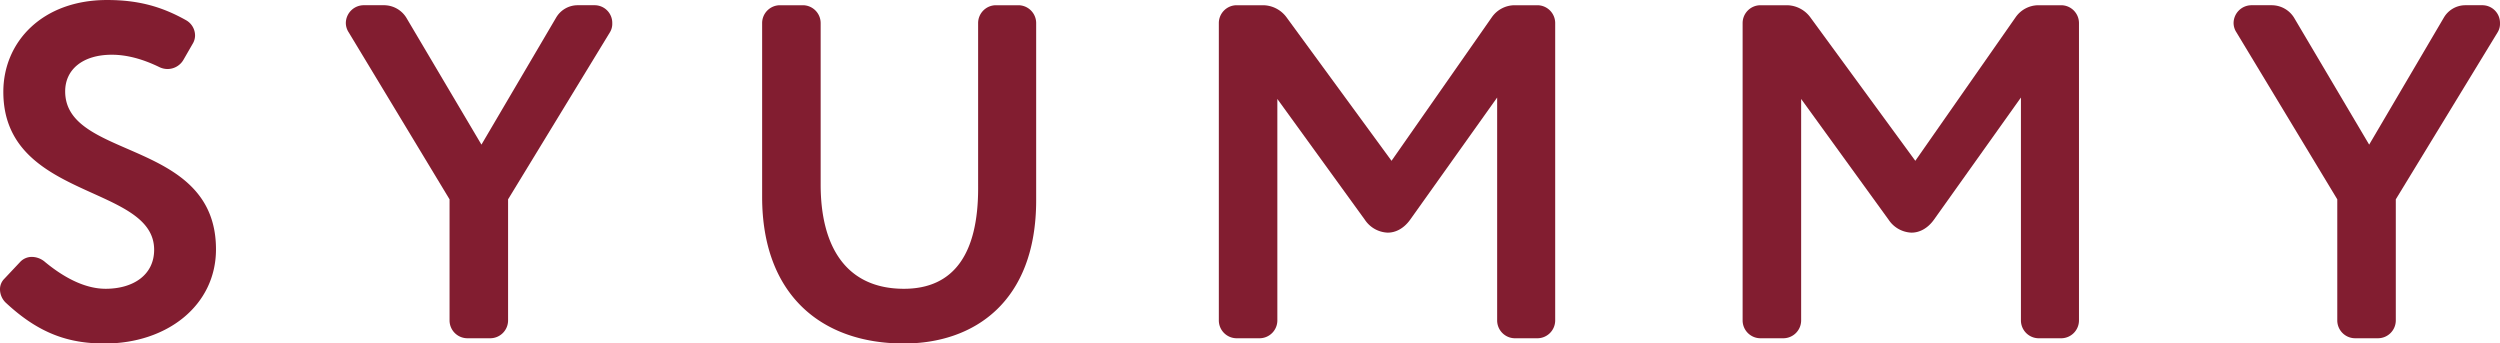 <svg xmlns="http://www.w3.org/2000/svg" width="923" height="126.817" viewBox="0 0 923 126.817"><g transform="translate(1024.118 1571.626)"><path d="M-1016.741-1474.845a5.887,5.887,0,0,1,4.391-1.932,7.548,7.548,0,0,1,4.919,1.932c7.9,6.5,15.457,9.836,22.307,9.836,10.188,0,17.916-5.093,17.916-14.4,0-24.239-55.68-18.267-55.68-58.314,0-18.443,14.4-33.9,38.291-33.9,11.241,0,20.024,2.283,29.333,7.553a6.491,6.491,0,0,1,3.161,5.62,5.921,5.921,0,0,1-.879,2.987l-3.337,5.8a6.8,6.8,0,0,1-5.8,3.513,6.884,6.884,0,0,1-3.161-.7c-6.5-3.162-12.3-4.566-17.565-4.566-10.714,0-17.213,5.444-17.213,13.524,0,25.469,55.68,17.389,55.68,58.315,0,20.726-18.091,34.778-41.1,34.778-13.349,0-24.239-3.688-36.358-14.929a6.913,6.913,0,0,1-2.284-5.094,5.448,5.448,0,0,1,1.581-3.864Z" transform="translate(0 0)" fill="#821d30"/><path d="M-827.024-1517.937l27.576-46.9a9.22,9.22,0,0,1,7.9-4.567h6.323a6.521,6.521,0,0,1,6.5,6.675,5.958,5.958,0,0,1-.878,3.336l-37.589,61.652v44.79a6.6,6.6,0,0,1-6.5,6.5h-8.607a6.6,6.6,0,0,1-6.5-6.5v-44.79l-37.238-61.652a6.337,6.337,0,0,1-1.053-3.512,6.636,6.636,0,0,1,6.675-6.5h7.553a9.739,9.739,0,0,1,8.08,4.567Z" transform="translate(-19.344 -0.293)" fill="#821d30"/><path d="M-620.37-1562.9a6.6,6.6,0,0,1,6.5-6.5h8.432a6.6,6.6,0,0,1,6.5,6.5v65.516c0,37.588-23.009,52.869-48.83,52.869-30.562,0-52.343-18.091-52.343-54.1V-1562.9a6.6,6.6,0,0,1,6.5-6.5h8.606a6.6,6.6,0,0,1,6.5,6.5v59.719c0,23.01,9.485,38.467,30.738,38.467,18.618,0,27.4-13.173,27.4-37.061Z" transform="translate(-42.627 -0.293)" fill="#821d30"/><path d="M-484.347-1452.948a6.6,6.6,0,0,1-6.5,6.5h-8.607a6.6,6.6,0,0,1-6.5-6.5V-1562.9a6.6,6.6,0,0,1,6.5-6.5h10.012a10.915,10.915,0,0,1,8.431,4.391l38.818,53.045,37.062-53.045a10.32,10.32,0,0,1,8.254-4.391h8.607a6.6,6.6,0,0,1,6.5,6.5v109.954a6.6,6.6,0,0,1-6.5,6.5H-396.7a6.6,6.6,0,0,1-6.5-6.5v-82.378l-32.144,45.141c-2.283,3.162-5.269,4.743-8.255,4.743a10.6,10.6,0,0,1-8.432-4.743l-32.319-44.614Z" transform="translate(-68.171 -0.293)" fill="#821d30"/><path d="M-261.67-1452.948a6.6,6.6,0,0,1-6.5,6.5h-8.607a6.6,6.6,0,0,1-6.5-6.5V-1562.9a6.6,6.6,0,0,1,6.5-6.5h10.012a10.913,10.913,0,0,1,8.431,4.391l38.818,53.045,37.061-53.045a10.321,10.321,0,0,1,8.255-4.391h8.606a6.6,6.6,0,0,1,6.5,6.5v109.954a6.6,6.6,0,0,1-6.5,6.5h-8.431a6.6,6.6,0,0,1-6.5-6.5v-82.378l-32.143,45.141c-2.284,3.162-5.27,4.743-8.255,4.743a10.6,10.6,0,0,1-8.432-4.743L-261.67-1534.8Z" transform="translate(-97.466 -0.293)" fill="#821d30"/><path d="M-24.495-1517.937l27.576-46.9a9.221,9.221,0,0,1,7.9-4.567h6.323a6.521,6.521,0,0,1,6.5,6.675,5.958,5.958,0,0,1-.878,3.336l-37.588,61.652v44.79a6.6,6.6,0,0,1-6.5,6.5h-8.607a6.6,6.6,0,0,1-6.5-6.5v-44.79L-73.5-1559.39a6.331,6.331,0,0,1-1.054-3.512,6.637,6.637,0,0,1,6.675-6.5h7.553a9.738,9.738,0,0,1,8.08,4.567Z" transform="translate(-124.926 -0.293)" fill="#821d30"/></g></svg>